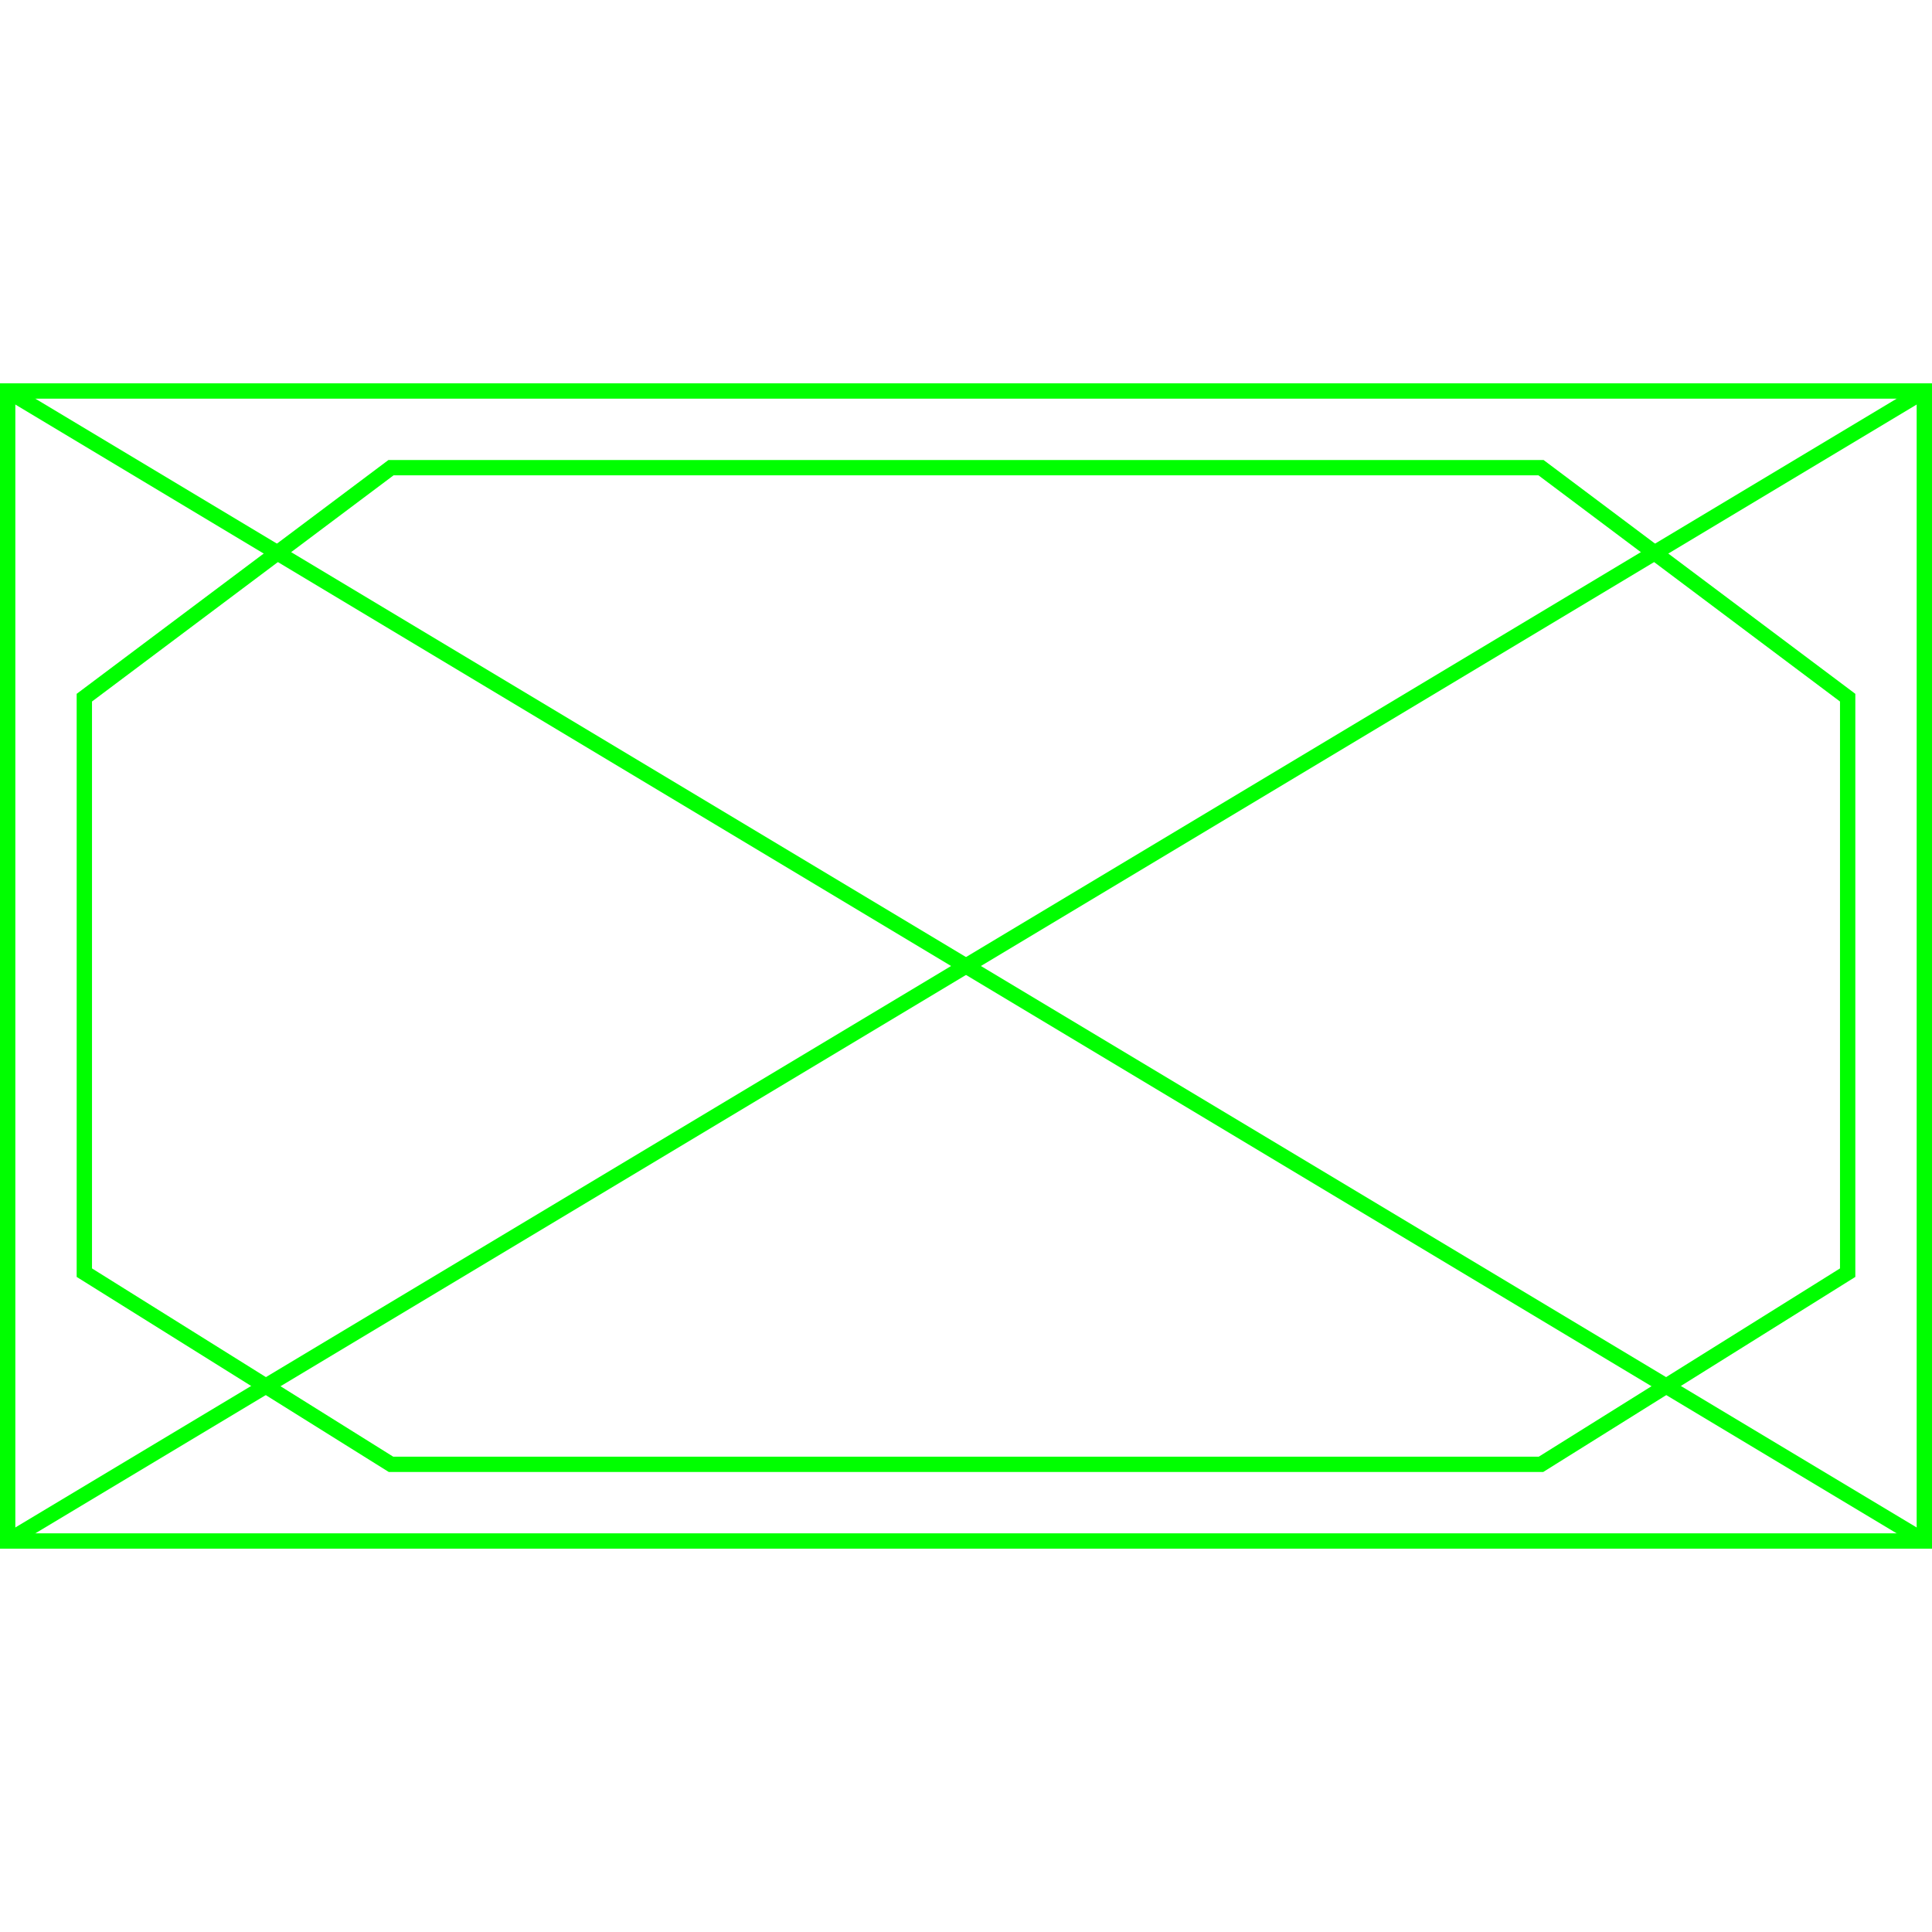 <?xml version='1.0' encoding='UTF-8'?>

<!DOCTYPE svg PUBLIC '-//W3C//DTD SVG 1.1//EN'
'http://www.w3.org/Graphics/SVG/1.1/DTD/svg11.dtd'>

<svg viewBox='-252 -252 504 504' width='252.0' height='252.0'
 version='1.1' xmlns='http://www.w3.org/2000/svg'>

<g transform='rotate(0 0,0) scale(1, -1)' stroke-width='4' stroke='black' fill='none'>

  <g id='layer35' stroke='#00FF00' fill='none'>
    <polygon points='-250.000,-150.000 250.000,-150.000 250.000,150.000 -250.000,150.000 ' />
    <polygon points='-150.000,130.000 -230.000,70.000 -230.000,-80.000 -150.000,-130.000 150.000,-130.000 230.000,-80.000 230.000,70.000 150.000,130.000 ' />
    <line x1='250.000' y1='150.000' x2='-250.000' y2='-150.000' />
    <line x1='-250.000' y1='150.000' x2='250.000' y2='-150.000' />
  </g>


</g>
</svg>
